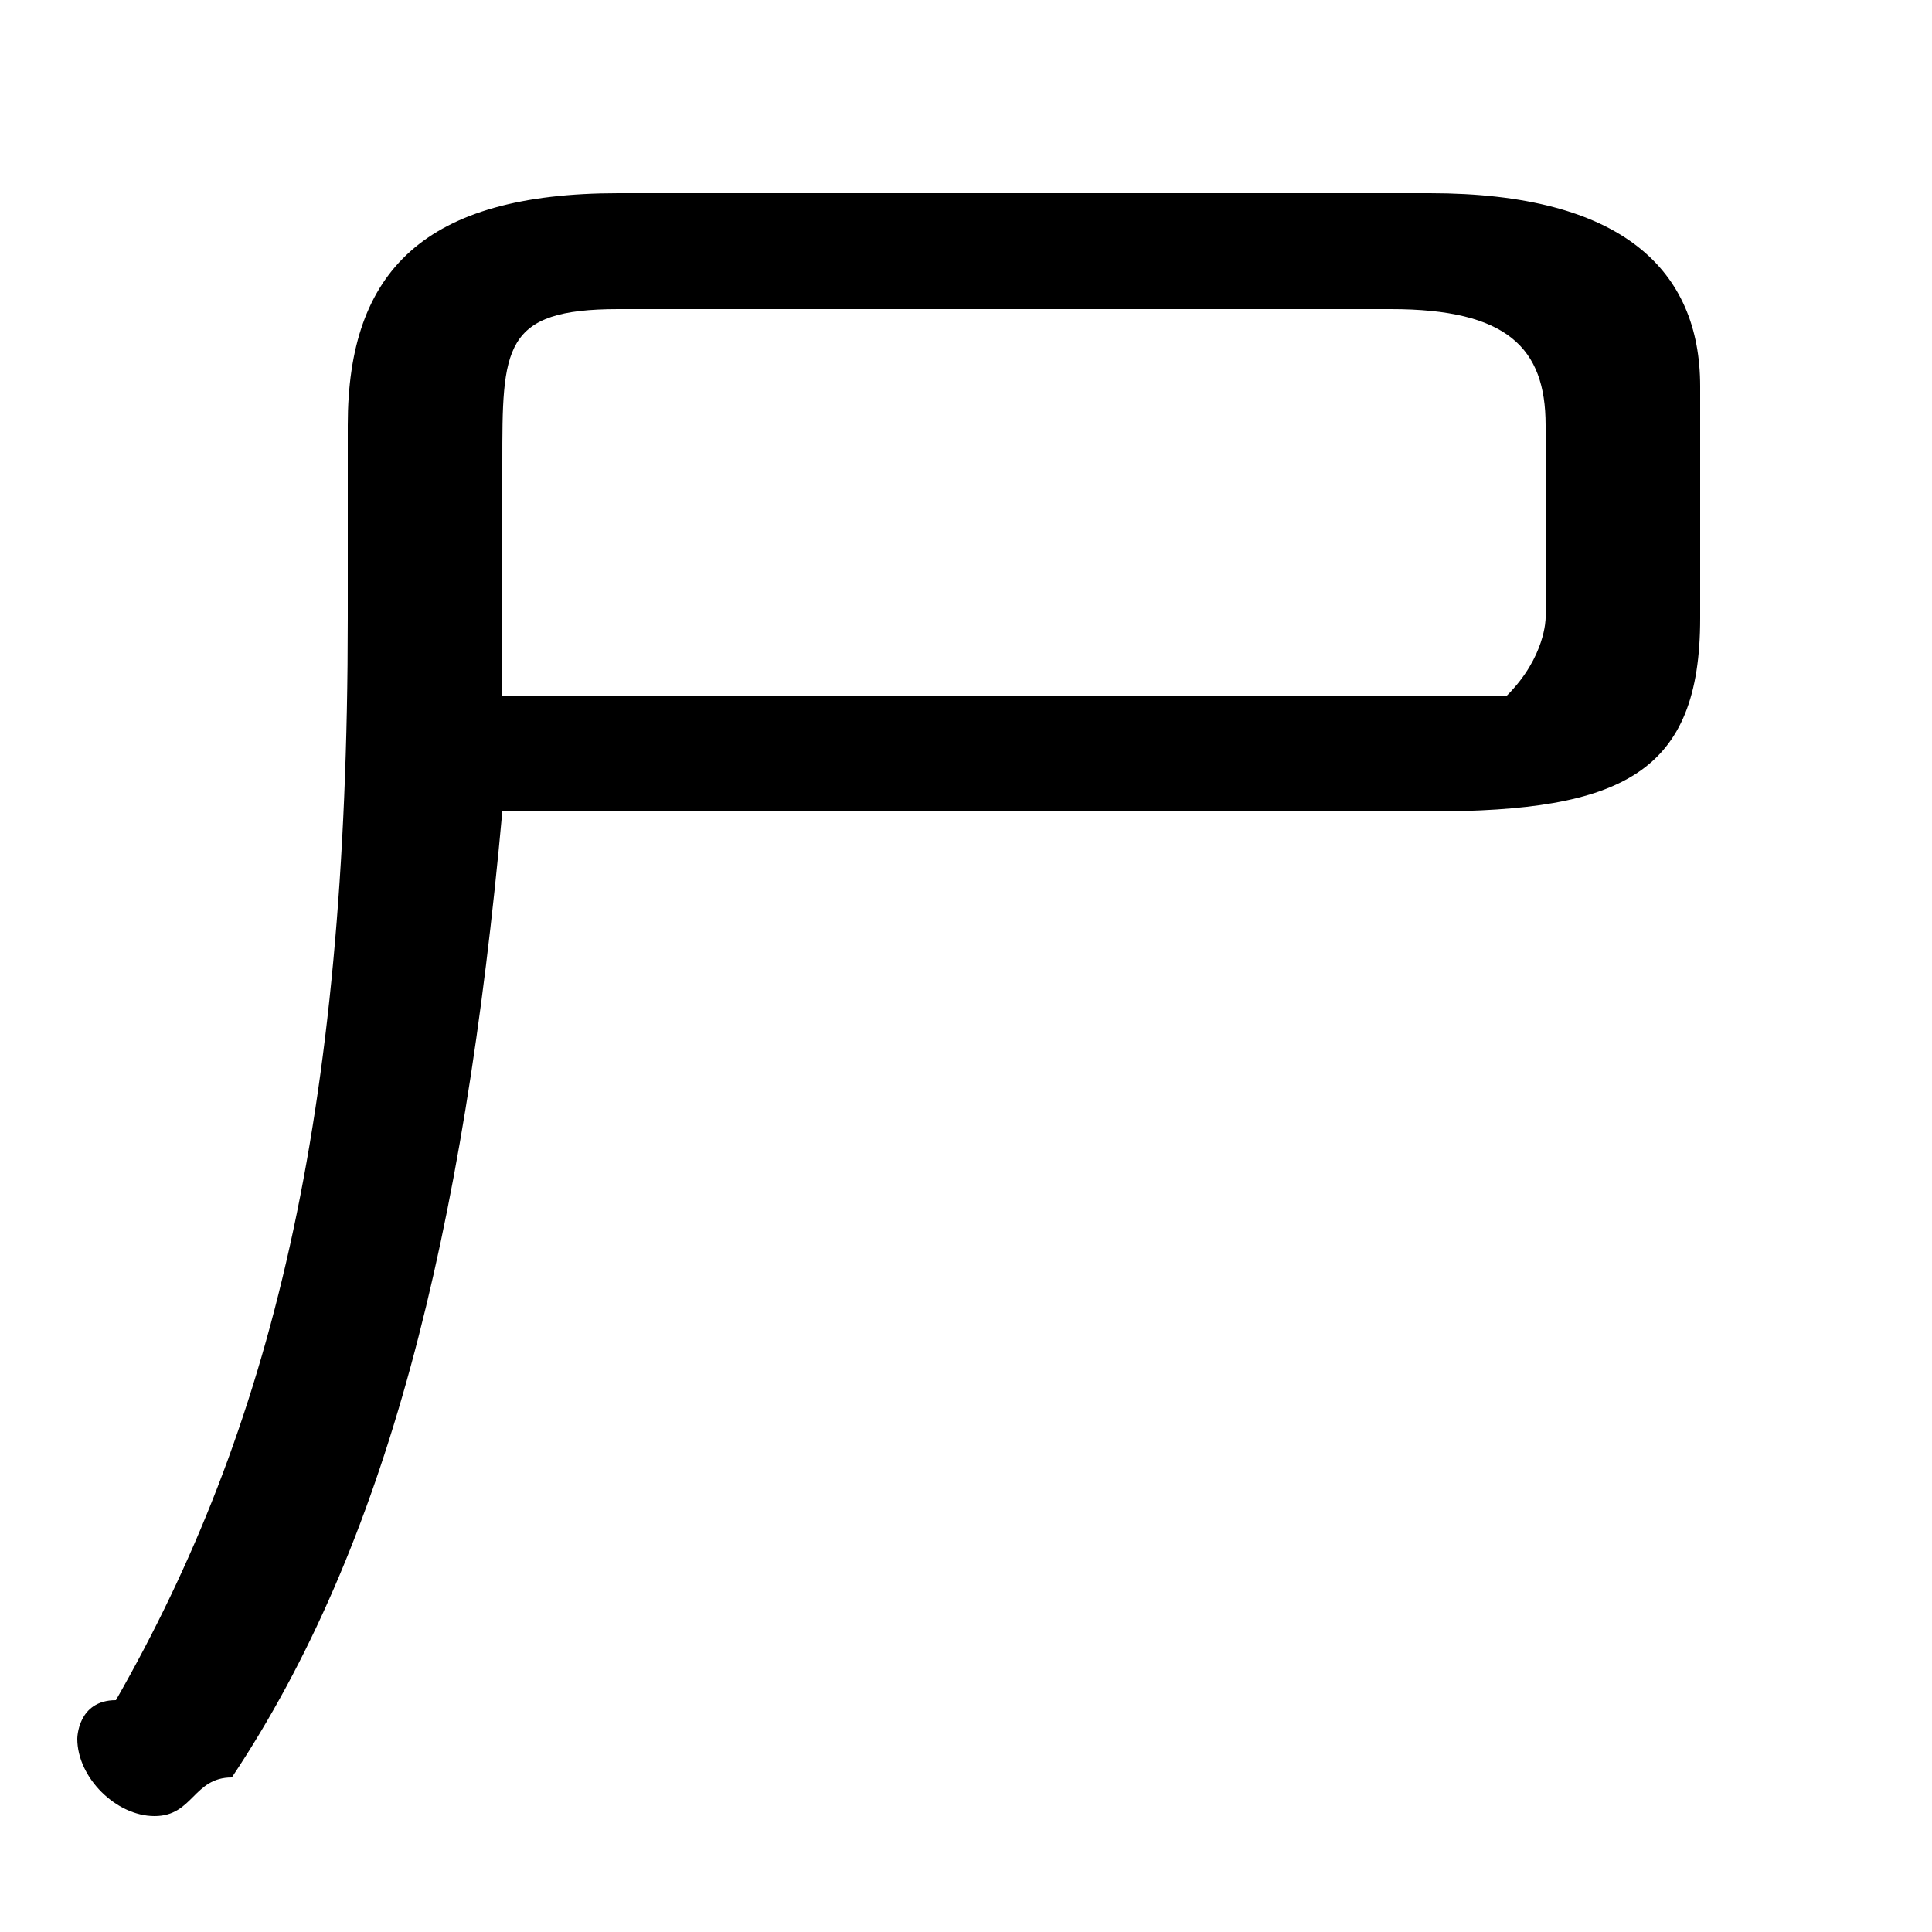 <svg xmlns="http://www.w3.org/2000/svg" viewBox="0 -44.0 50.0 50.0">
    <rect x="0" y="-44.0" width="50.0" height="50.0" fill="#808080" stroke="none"/>
    <g transform="scale(1, -1)">
        <!-- ボディの枠 -->
        <rect x="0" y="-6.0" width="50.0" height="50.0"
            stroke="white" fill="white"/>
        <!-- グリフ座標系の原点 -->
        <circle cx="0" cy="0" r="5" fill="white"/>
        <!-- グリフのアウトライン -->
        <g style="fill:black;stroke:#000000;stroke-width:0;stroke-linecap:round;stroke-linejoin:round;">
        <path d="M 37.0 23.0 C 42.0 23.0 44.0 24.0 44.0 28.0 L 44.0 34.0 C 44.0 37.0 42.0 39.0 37.0 39.0 L 16.0 39.0 C 11.0 39.0 9.0 37.0 9.0 33.0 L 9.0 28.0 C 9.0 15.0 7.0 7.0 3.0 0.0 C 2.0 -0.0 2.0 -1.0 2.0 -1.0 C 2.0 -2.0 3.0 -3.0 4.0 -3.0 C 5.0 -3.0 5.0 -2.0 6.0 -2.0 C 10.0 4.0 12.0 12.0 13.0 23.0 Z M 13.0 26.0 C 13.0 26.0 13.0 27.0 13.0 27.0 L 13.0 32.0 C 13.0 35.0 13.0 36.0 16.0 36.0 L 36.0 36.0 C 39.0 36.0 40.0 35.0 40.0 33.0 L 40.0 28.0 C 40.0 28.0 40.0 27.0 39.0 26.0 C 38.0 26.0 37.0 26.0 36.0 26.0 Z"/>
    </g>
    </g>
</svg>
